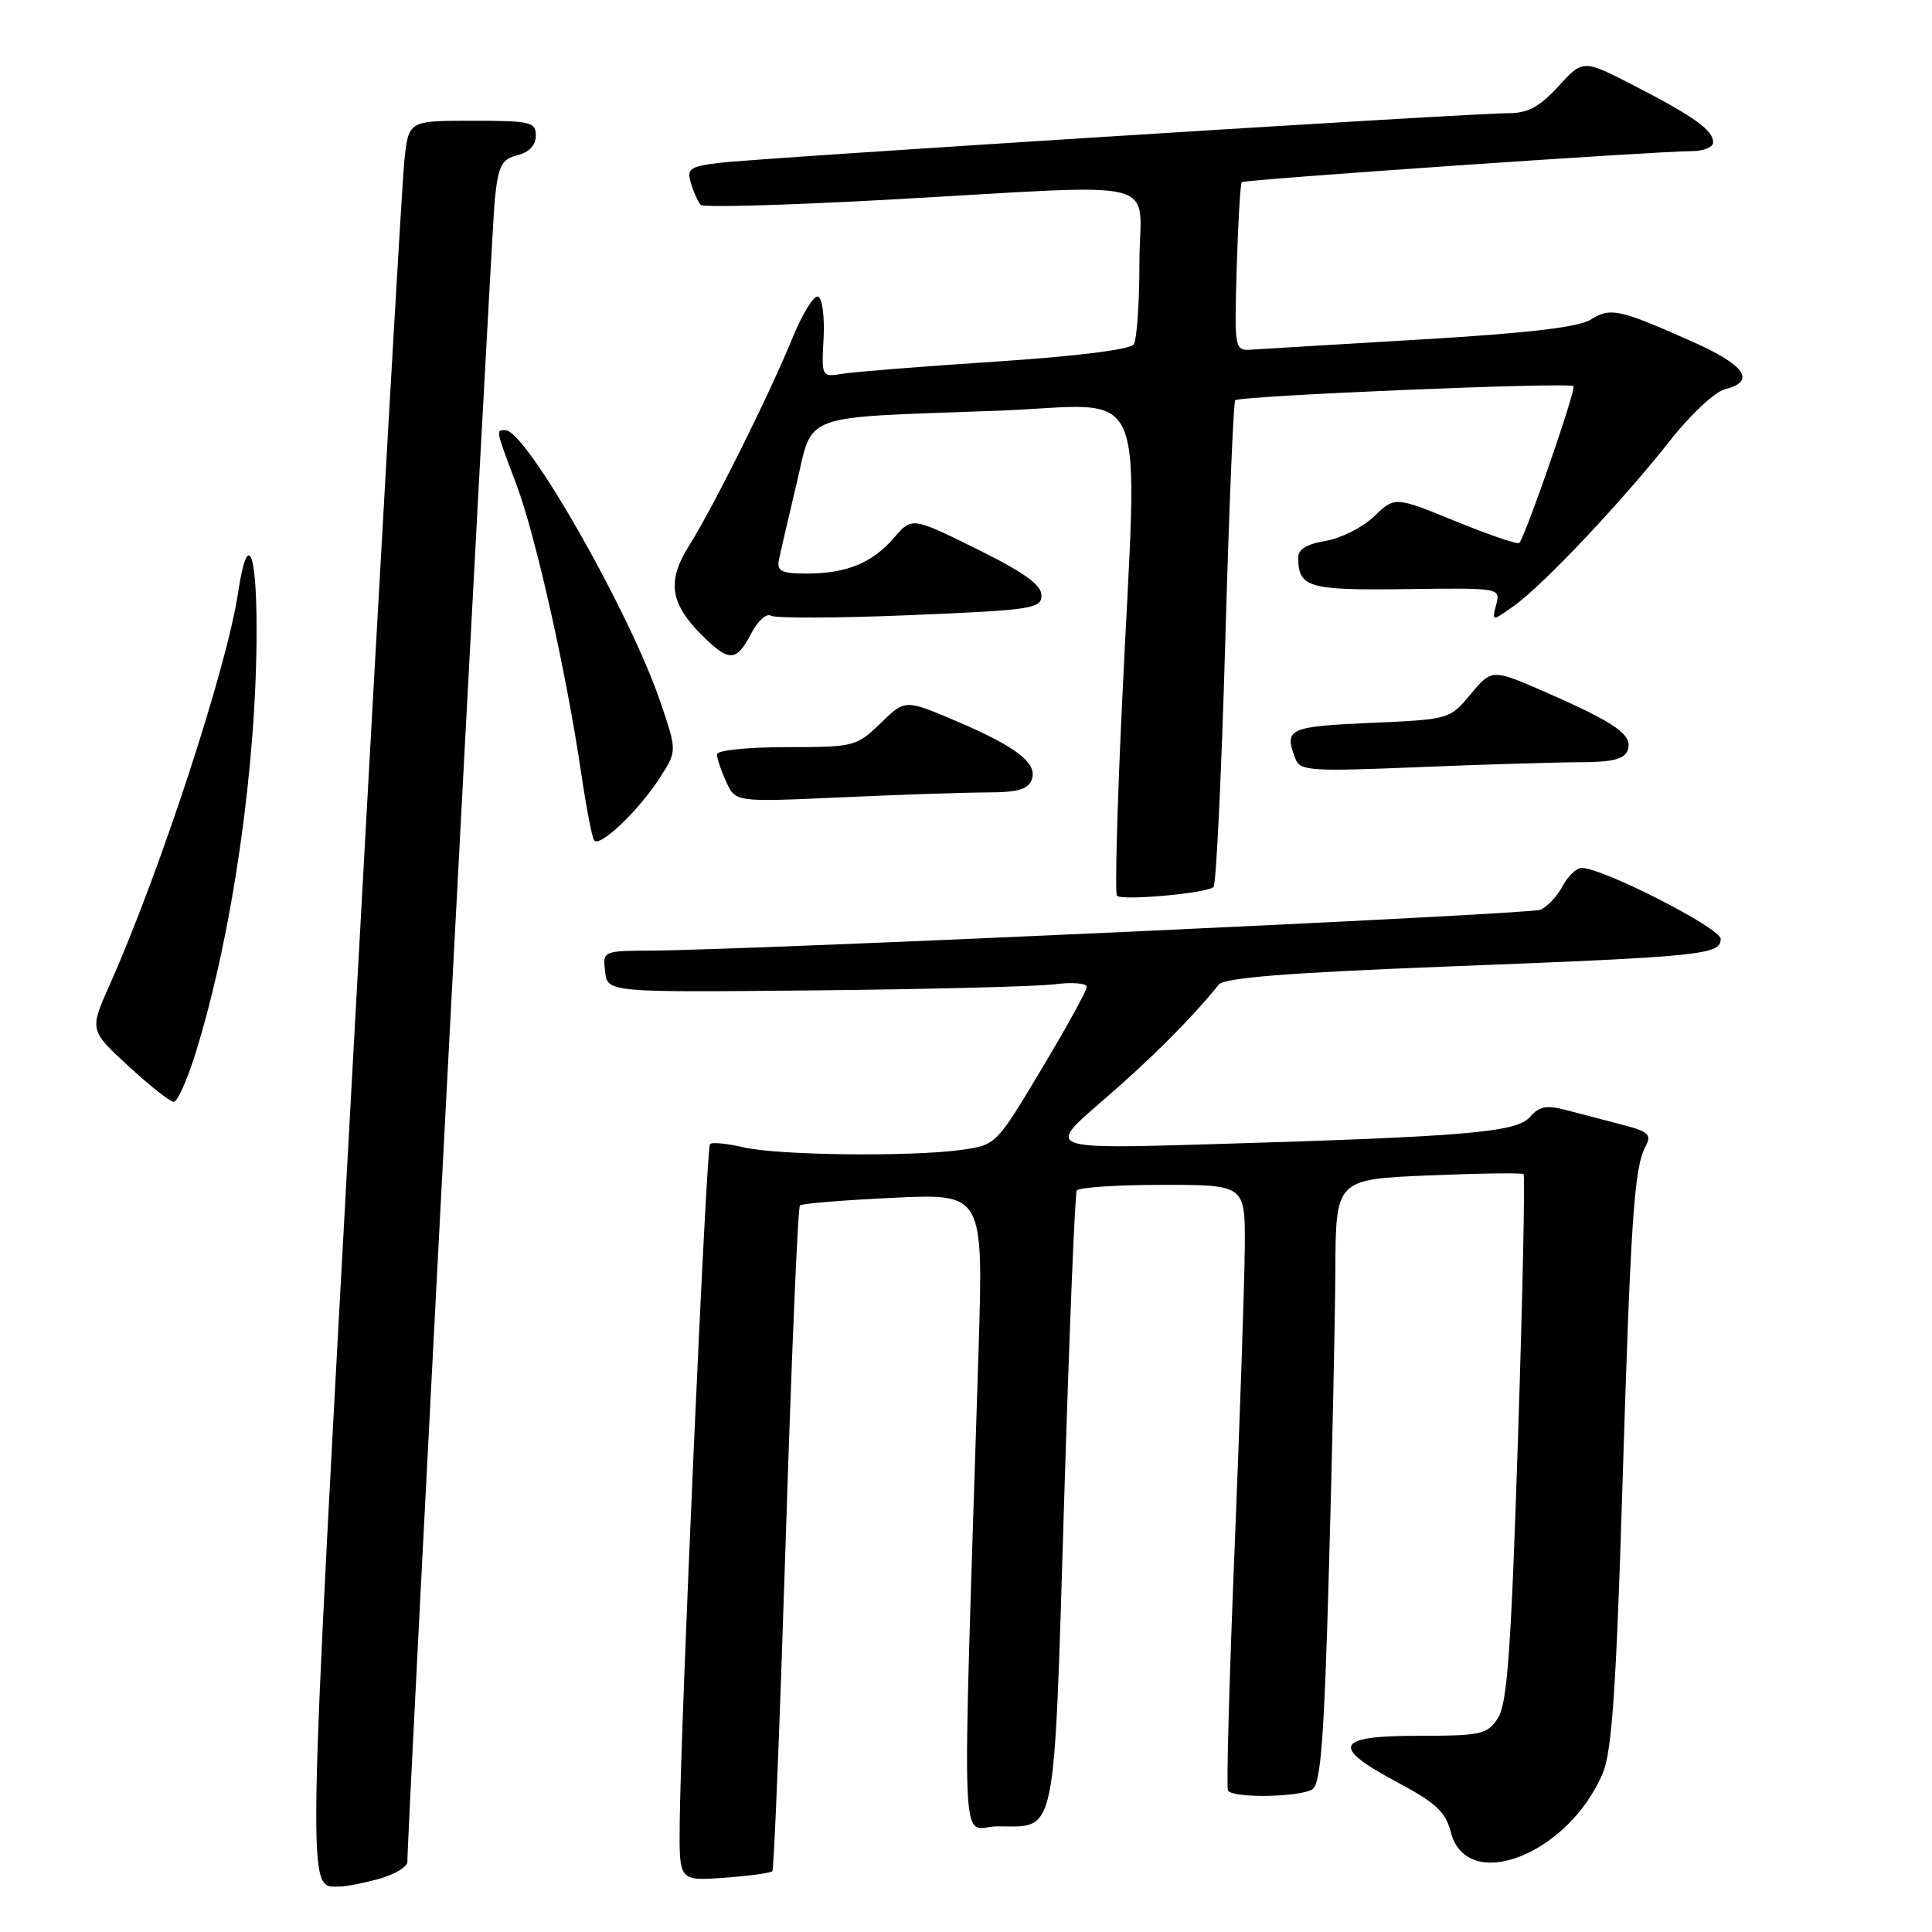 <?xml version="1.0" encoding="UTF-8" standalone="no"?>
<!DOCTYPE svg PUBLIC "-//W3C//DTD SVG 1.1//EN" "http://www.w3.org/Graphics/SVG/1.1/DTD/svg11.dtd" >
<svg xmlns="http://www.w3.org/2000/svg" xmlns:xlink="http://www.w3.org/1999/xlink" version="1.1" viewBox="0 0 256 256">
 <g >
 <path fill="currentColor"
d=" M 50.25 248.95 C 52.31 248.37 53.99 247.36 53.98 246.70 C 53.93 243.21 65.11 30.71 65.57 26.34 C 66.04 21.93 66.47 21.10 68.56 20.57 C 70.12 20.18 71.00 19.25 71.00 17.98 C 71.00 16.16 70.31 16.00 62.57 16.00 C 54.14 16.00 54.14 16.00 53.58 21.25 C 53.27 24.14 50.28 76.40 46.94 137.40 C 40.56 253.83 40.62 249.95 45.00 249.98 C 45.83 249.98 48.19 249.52 50.25 248.95 Z  M 102.34 247.94 C 102.56 247.70 103.35 227.85 104.12 203.83 C 104.88 179.82 105.72 159.96 106.00 159.72 C 106.28 159.47 111.86 159.02 118.41 158.71 C 130.31 158.15 130.31 158.15 129.66 179.07 C 127.45 249.43 127.15 242.00 132.15 242.00 C 140.09 242.00 139.61 244.34 141.00 199.00 C 141.68 176.72 142.43 158.16 142.68 157.75 C 142.92 157.34 148.04 157.00 154.06 157.00 C 165.00 157.00 165.00 157.00 164.94 165.25 C 164.91 169.79 164.30 187.68 163.60 205.00 C 162.89 222.32 162.49 236.84 162.71 237.25 C 163.28 238.29 172.19 238.16 173.90 237.09 C 175.00 236.38 175.46 230.45 176.08 208.35 C 176.52 193.03 176.90 175.05 176.94 168.39 C 177.00 156.27 177.00 156.27 189.25 155.75 C 195.99 155.47 201.67 155.39 201.88 155.58 C 202.09 155.77 201.76 171.55 201.14 190.63 C 200.23 218.70 199.72 225.77 198.48 227.66 C 197.07 229.82 196.28 230.00 187.98 230.00 C 176.87 230.00 176.24 231.42 185.21 236.19 C 190.25 238.88 191.57 240.11 192.23 242.74 C 194.33 251.03 207.87 245.75 212.41 234.87 C 213.57 232.09 214.16 223.55 214.95 197.87 C 216.07 161.56 216.53 154.75 218.03 151.94 C 218.90 150.32 218.48 149.94 214.76 148.98 C 212.42 148.37 209.09 147.50 207.37 147.05 C 204.93 146.41 203.92 146.61 202.74 147.99 C 200.99 150.04 194.46 150.60 160.58 151.61 C 138.65 152.26 138.65 152.26 146.03 145.91 C 152.43 140.40 157.93 134.90 161.49 130.47 C 162.22 129.55 170.64 128.89 192.00 128.06 C 225.57 126.76 228.00 126.51 228.00 124.41 C 228.00 122.98 212.37 115.00 209.57 115.00 C 208.89 115.00 207.75 116.10 207.03 117.45 C 206.31 118.79 204.99 120.19 204.11 120.55 C 202.59 121.16 99.70 125.89 86.18 125.96 C 79.89 126.00 79.87 126.01 80.18 128.75 C 80.50 131.50 80.50 131.50 108.00 131.23 C 123.12 131.08 137.41 130.72 139.75 130.42 C 142.09 130.12 144.00 130.28 144.00 130.77 C 144.00 131.26 141.30 136.17 137.99 141.69 C 131.98 151.73 131.98 151.73 127.35 152.37 C 120.56 153.30 103.11 153.09 98.53 152.03 C 96.34 151.52 94.34 151.32 94.08 151.59 C 93.58 152.08 90.16 229.00 90.06 241.87 C 90.00 249.24 90.00 249.24 95.98 248.81 C 99.27 248.57 102.13 248.18 102.34 247.94 Z  M 25.97 139.37 C 30.81 123.68 34.00 101.51 34.00 83.48 C 34.00 72.66 32.79 70.25 31.54 78.58 C 30.06 88.47 21.19 115.54 14.53 130.50 C 11.86 136.50 11.86 136.50 17.00 141.25 C 19.83 143.86 22.54 146.00 23.03 146.00 C 23.52 146.00 24.84 143.02 25.97 139.37 Z  M 160.80 117.53 C 161.15 117.18 161.85 102.63 162.35 85.20 C 162.84 67.76 163.44 53.29 163.67 53.04 C 164.21 52.44 207.95 50.61 208.50 51.17 C 208.88 51.55 202.20 70.86 201.32 71.94 C 201.12 72.18 197.33 70.89 192.90 69.08 C 184.83 65.78 184.83 65.78 182.07 68.43 C 180.55 69.88 177.67 71.34 175.66 71.67 C 173.19 72.07 172.00 72.79 172.02 73.88 C 172.05 77.86 173.32 78.23 186.30 78.06 C 198.82 77.90 198.84 77.90 198.25 80.14 C 197.67 82.37 197.67 82.37 200.66 80.24 C 204.49 77.52 215.10 66.26 221.33 58.33 C 224.00 54.93 227.24 51.91 228.58 51.57 C 232.73 50.53 231.26 48.38 224.25 45.27 C 214.56 40.96 213.40 40.70 210.80 42.34 C 209.19 43.36 202.50 44.14 188.50 44.97 C 177.50 45.62 167.39 46.23 166.02 46.32 C 163.55 46.50 163.55 46.50 163.87 35.50 C 164.05 29.45 164.35 24.34 164.54 24.14 C 164.88 23.79 218.82 20.07 224.25 20.02 C 225.76 20.01 227.00 19.49 227.00 18.86 C 227.00 17.26 224.53 15.48 216.64 11.40 C 209.77 7.86 209.77 7.86 206.50 11.43 C 203.99 14.17 202.45 15.00 199.87 15.00 C 194.88 14.99 100.21 20.96 95.20 21.59 C 91.35 22.08 90.98 22.36 91.57 24.32 C 91.93 25.52 92.51 26.79 92.86 27.15 C 93.21 27.51 104.53 27.19 118.00 26.44 C 155.20 24.38 151.00 23.32 150.98 34.75 C 150.98 40.11 150.64 45.01 150.23 45.63 C 149.79 46.31 142.66 47.21 132.00 47.91 C 122.38 48.54 113.23 49.27 111.68 49.52 C 108.86 49.98 108.85 49.97 109.13 44.81 C 109.28 41.96 108.95 39.48 108.39 39.30 C 107.84 39.11 106.33 41.56 105.03 44.73 C 101.99 52.19 94.50 67.25 91.32 72.28 C 88.36 76.97 88.77 79.93 92.97 84.13 C 96.60 87.75 97.57 87.73 99.52 83.97 C 100.38 82.30 101.56 81.23 102.14 81.58 C 102.72 81.94 111.02 81.91 120.59 81.51 C 136.77 80.84 138.00 80.65 138.00 78.89 C 138.00 77.50 135.69 75.84 129.42 72.74 C 120.84 68.50 120.84 68.50 118.46 71.26 C 115.57 74.61 112.17 76.00 106.87 76.00 C 103.59 76.00 102.92 75.68 103.20 74.25 C 103.39 73.29 104.42 68.81 105.50 64.30 C 107.83 54.55 105.52 55.41 132.25 54.42 C 152.71 53.66 150.75 49.03 148.67 93.33 C 148.03 106.99 147.72 118.40 148.00 118.69 C 148.66 119.38 159.98 118.36 160.80 117.53 Z  M 87.47 103.00 C 89.71 99.51 89.71 99.51 87.50 93.00 C 83.41 81.01 69.72 57.00 66.97 57.00 C 65.68 57.00 65.65 56.83 68.43 64.21 C 70.98 71.00 75.03 89.02 77.02 102.50 C 77.67 106.90 78.43 110.87 78.71 111.33 C 79.38 112.42 84.63 107.43 87.47 103.00 Z  M 130.78 105.00 C 134.77 105.00 136.22 104.60 136.70 103.34 C 137.54 101.14 134.71 98.95 126.53 95.47 C 119.93 92.67 119.93 92.67 116.67 95.84 C 113.48 98.92 113.18 99.00 104.20 99.00 C 99.04 99.00 95.00 99.42 95.00 99.95 C 95.00 100.48 95.55 102.12 96.23 103.60 C 97.45 106.29 97.45 106.29 111.48 105.65 C 119.19 105.30 127.88 105.01 130.78 105.00 Z  M 209.28 101.00 C 213.58 101.00 215.22 100.60 215.66 99.45 C 216.43 97.44 214.23 95.86 205.10 91.85 C 197.70 88.60 197.70 88.60 194.89 91.96 C 192.09 95.32 192.06 95.33 181.54 95.79 C 170.68 96.28 170.12 96.55 171.66 100.57 C 172.27 102.15 173.70 102.24 187.91 101.65 C 196.49 101.30 206.10 101.01 209.28 101.00 Z "/>
</g>
</svg>